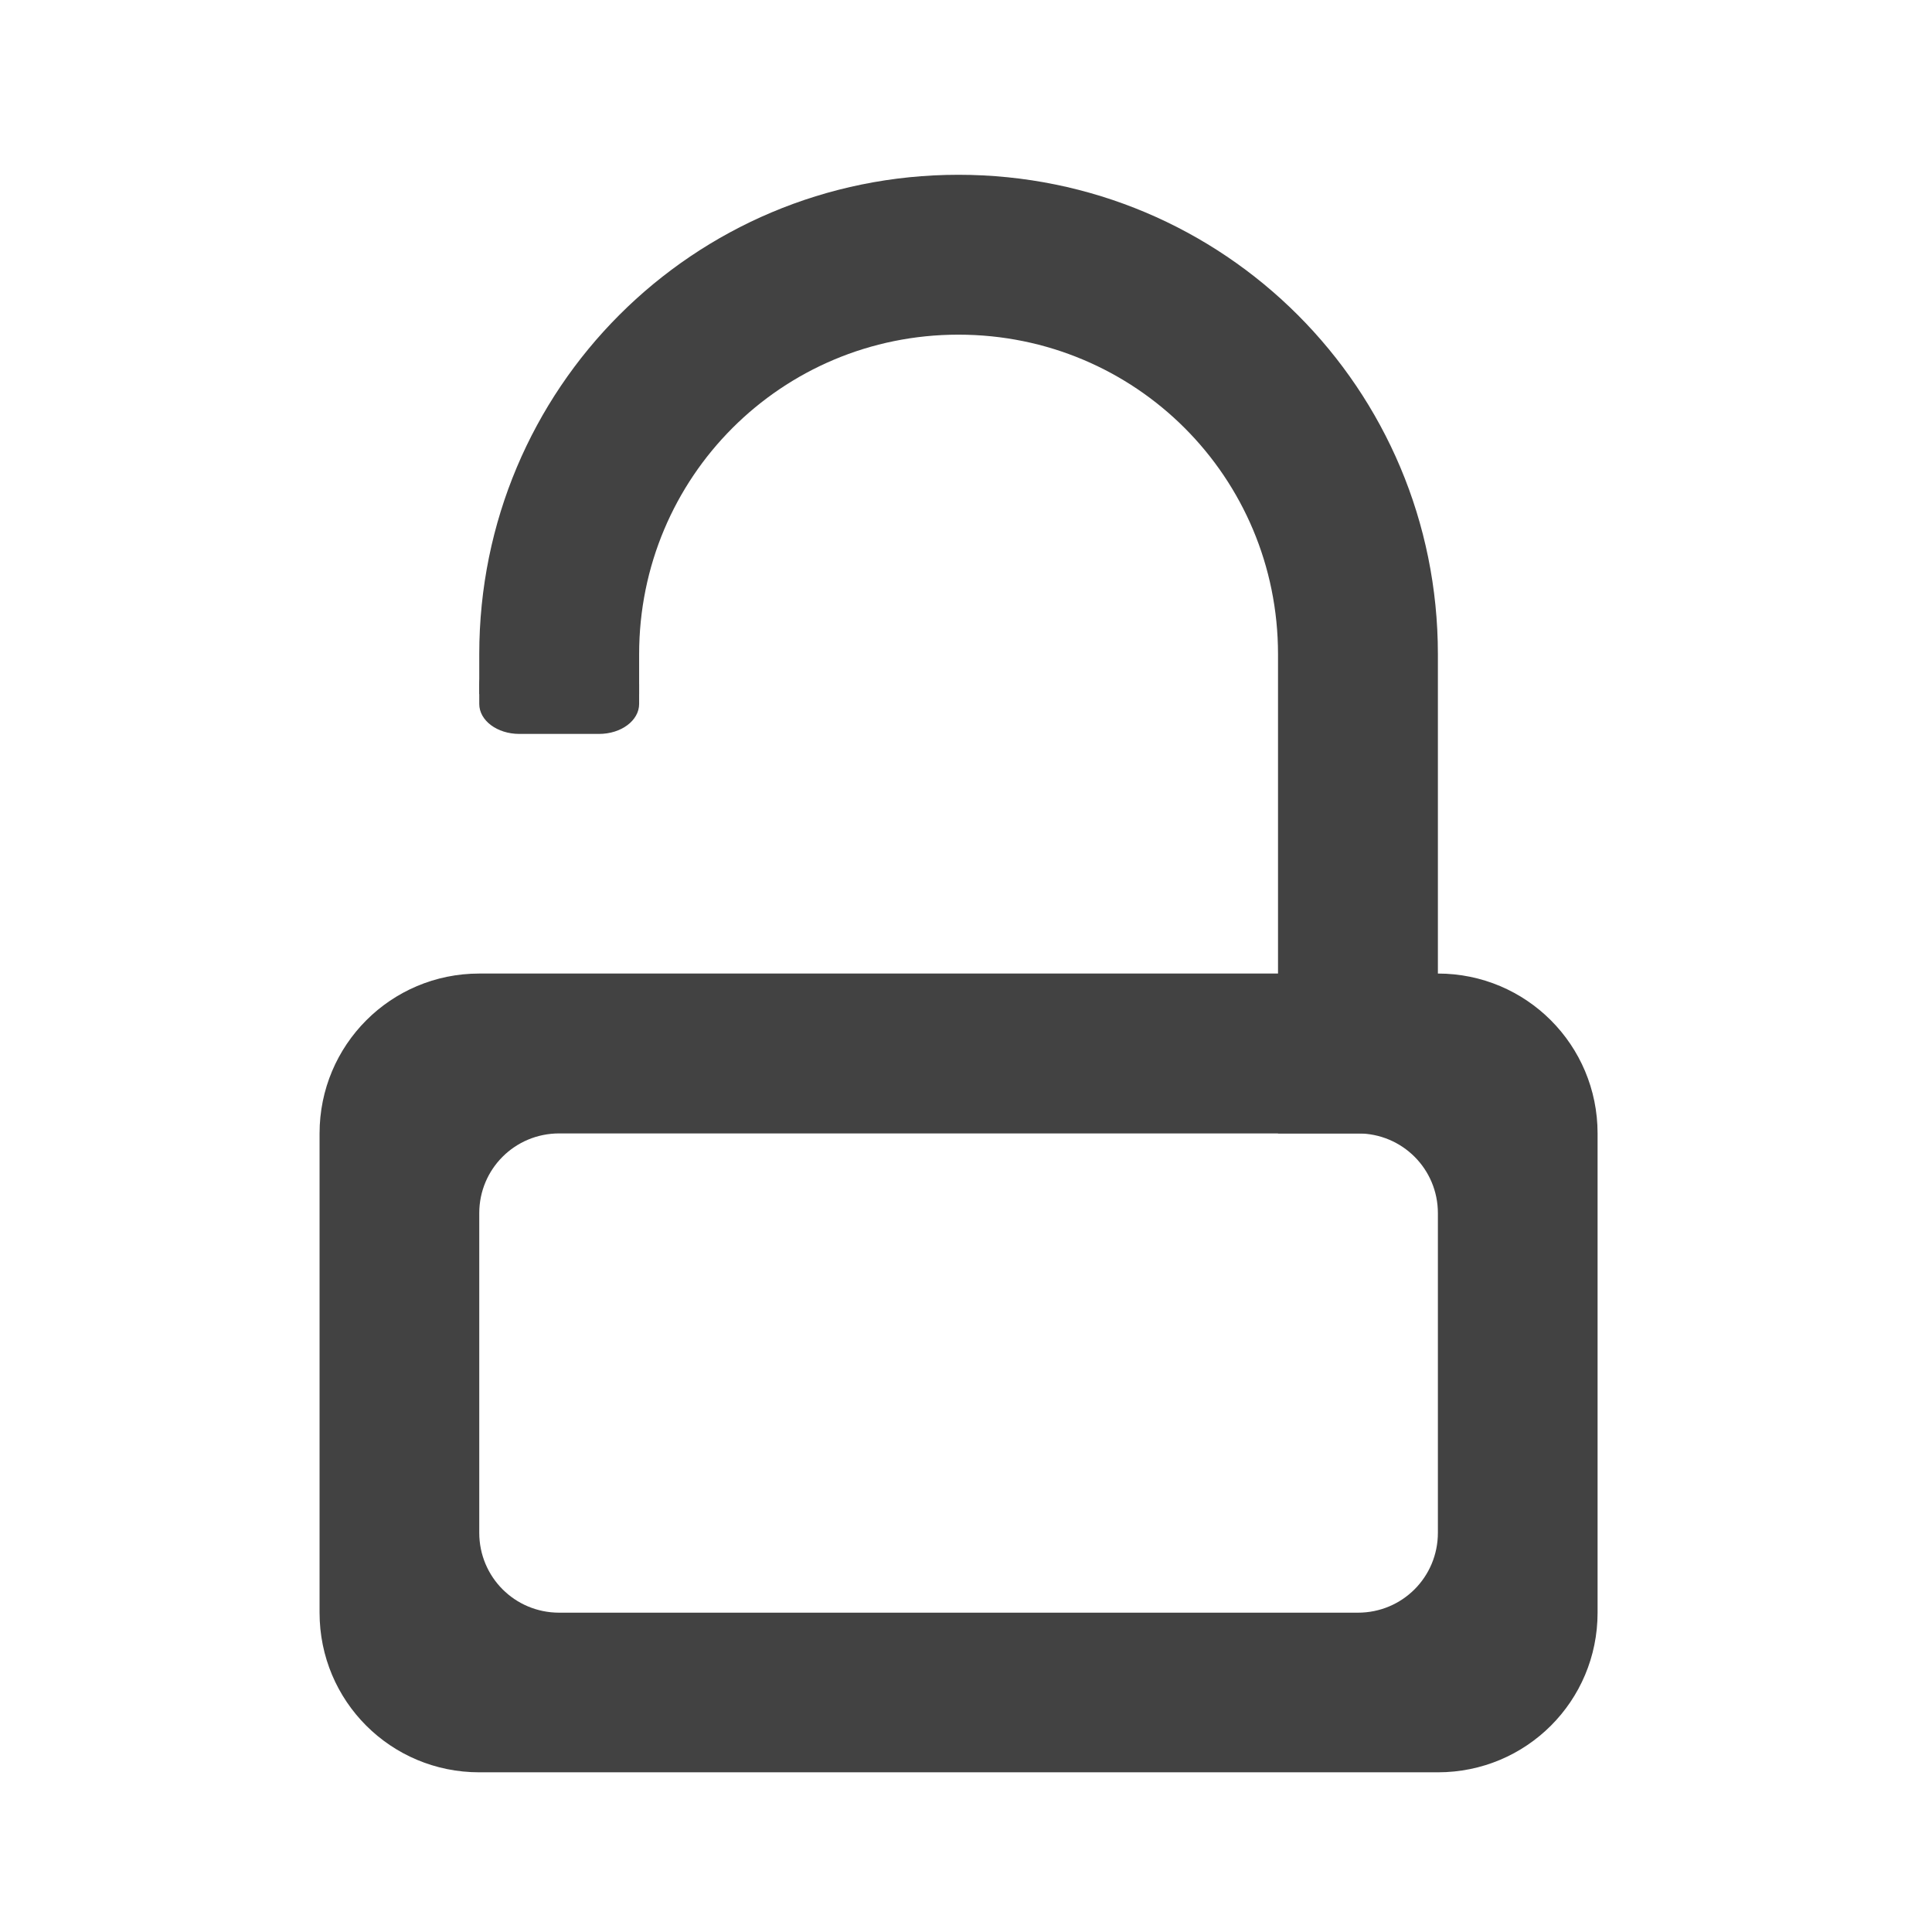 <?xml version="1.0" encoding="UTF-8"?>
<svg xmlns="http://www.w3.org/2000/svg" xmlns:xlink="http://www.w3.org/1999/xlink" width="32px" height="32px" viewBox="0 0 32 32" version="1.1">
<g id="surface1">
<path style=" stroke:none;fill-rule:nonzero;fill:rgb(25.882%,25.882%,25.882%);fill-opacity:1;" d="M 15.875 2.895 C 11.48 2.895 7.938 6.438 7.938 10.836 L 7.938 11.496 L 10.586 11.496 L 10.586 10.836 C 10.586 7.902 12.945 5.543 15.875 5.543 C 18.809 5.543 21.168 7.902 21.168 10.836 L 21.168 18.773 L 23.816 18.773 L 23.816 10.836 C 23.816 6.438 20.273 2.895 15.875 2.895 Z M 15.875 2.895 "/>
<path style=" stroke:none;fill-rule:nonzero;fill:rgb(25.882%,25.882%,25.882%);fill-opacity:1;" d="M 8.602 10.836 L 9.922 10.836 C 10.289 10.836 10.586 11.055 10.586 11.332 L 10.586 11.66 C 10.586 11.934 10.289 12.156 9.922 12.156 L 8.602 12.156 C 8.234 12.156 7.938 11.934 7.938 11.66 L 7.938 11.332 C 7.938 11.055 8.234 10.836 8.602 10.836 Z M 8.602 10.836 "/>
<path style=" stroke:none;fill-rule:nonzero;fill:rgb(25.882%,25.882%,25.882%);fill-opacity:1;" d="M 7.938 16.125 C 6.473 16.125 5.293 17.309 5.293 18.773 L 5.293 26.711 C 5.293 28.176 6.473 29.355 7.938 29.355 L 23.816 29.355 C 25.281 29.355 26.461 28.176 26.461 26.711 L 26.461 18.773 C 26.461 17.309 25.281 16.125 23.816 16.125 Z M 9.262 18.773 L 22.492 18.773 C 23.227 18.773 23.816 19.363 23.816 20.094 L 23.816 25.387 C 23.816 26.121 23.227 26.711 22.492 26.711 L 9.262 26.711 C 8.527 26.711 7.938 26.121 7.938 25.387 L 7.938 20.094 C 7.938 19.363 8.527 18.773 9.262 18.773 Z M 9.262 18.773 "/>
</g>
</svg>
